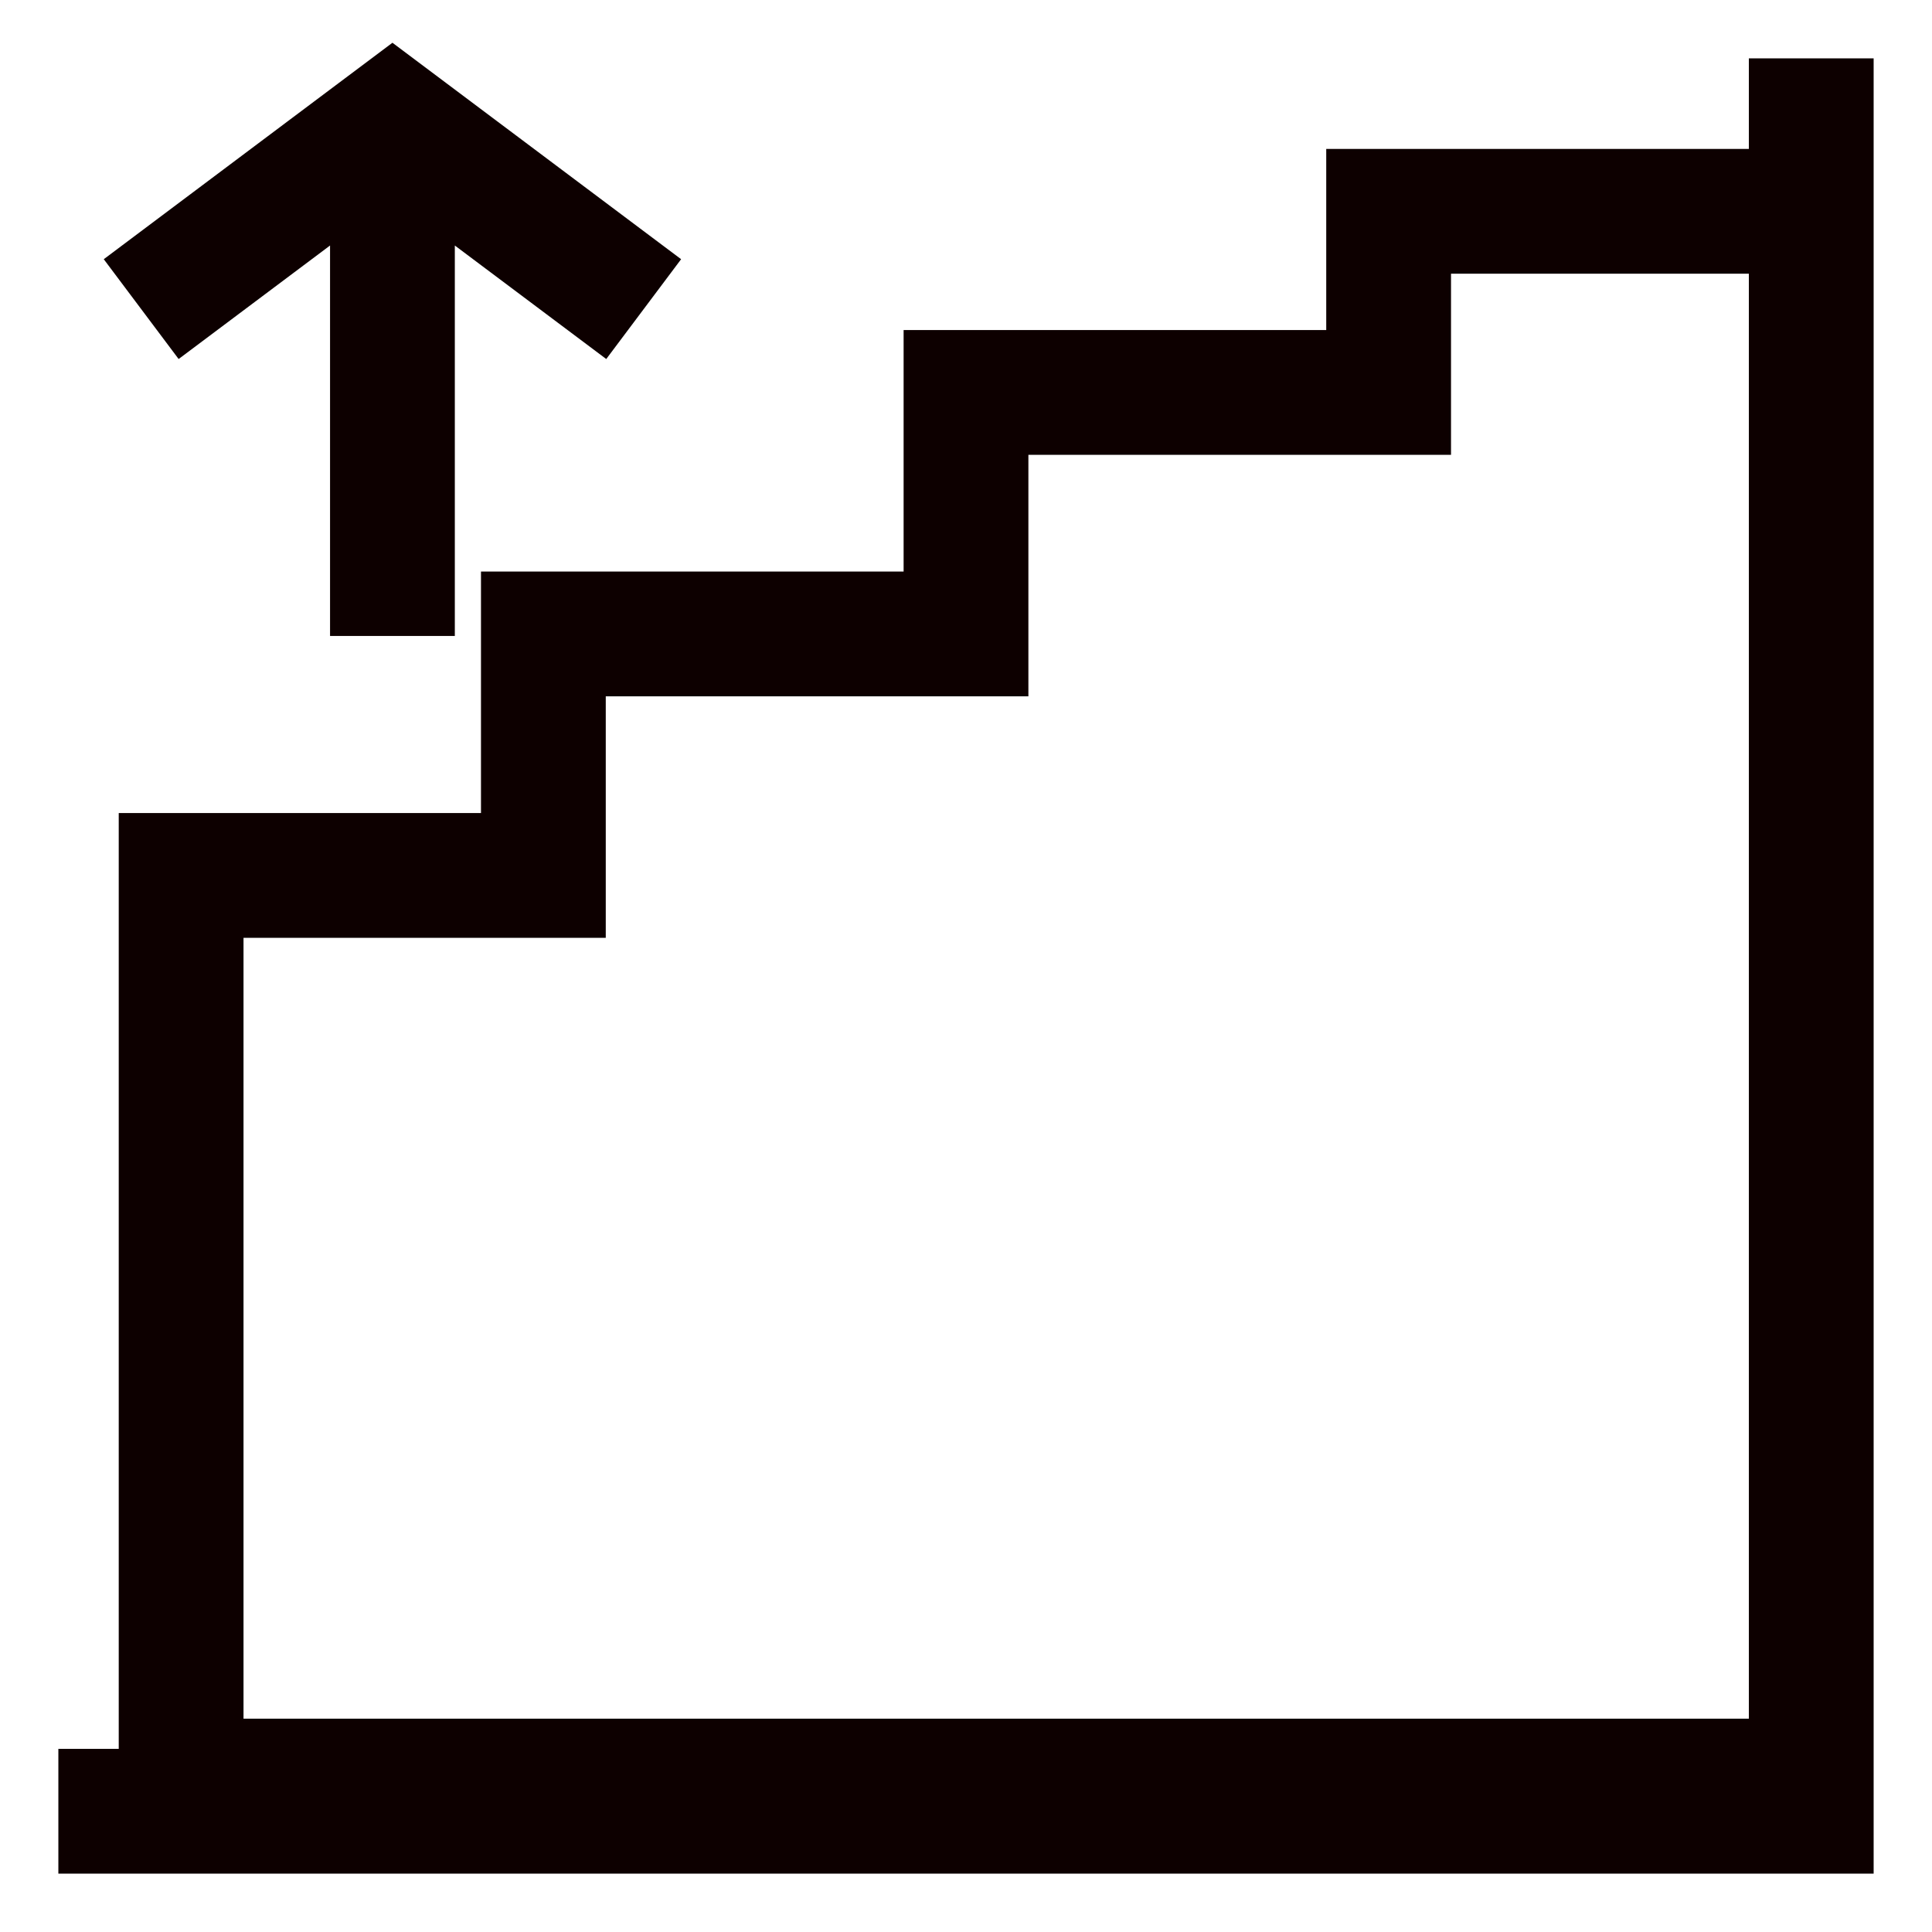 <svg width="24" height="24" viewBox="0 0 24 24" fill="none" xmlns="http://www.w3.org/2000/svg">
<g id="Floor" clip-path="url(#clip0_23_217)">
<g id="Layer 39">
<path id="Vector" d="M22.125 1.125V2.25H16.875V4.5H11.625V7.5H6.375V10.5H1.875V22.125H1.125V22.875H22.875V1.125H22.125ZM22.125 21.75H2.625V11.25H7.125V8.25H12.375V5.25H17.625V3H22.125V21.75Z" fill="#0D0000" stroke="#0D0000" stroke-width="0.8"/>
<path id="Vector_2" d="M4.5 2.25V7.5H5.25V2.25L7.451 3.9L7.901 3.3L4.875 1.031L1.849 3.3L2.299 3.9L4.5 2.25Z" fill="#0D0000" stroke="#0D0000" stroke-width="0.8"/>
</g>
</g>
<defs>
<clipPath id="clip0_23_217">
<rect width="24" height="24" fill="white"/>
</clipPath>
</defs>
</svg>
